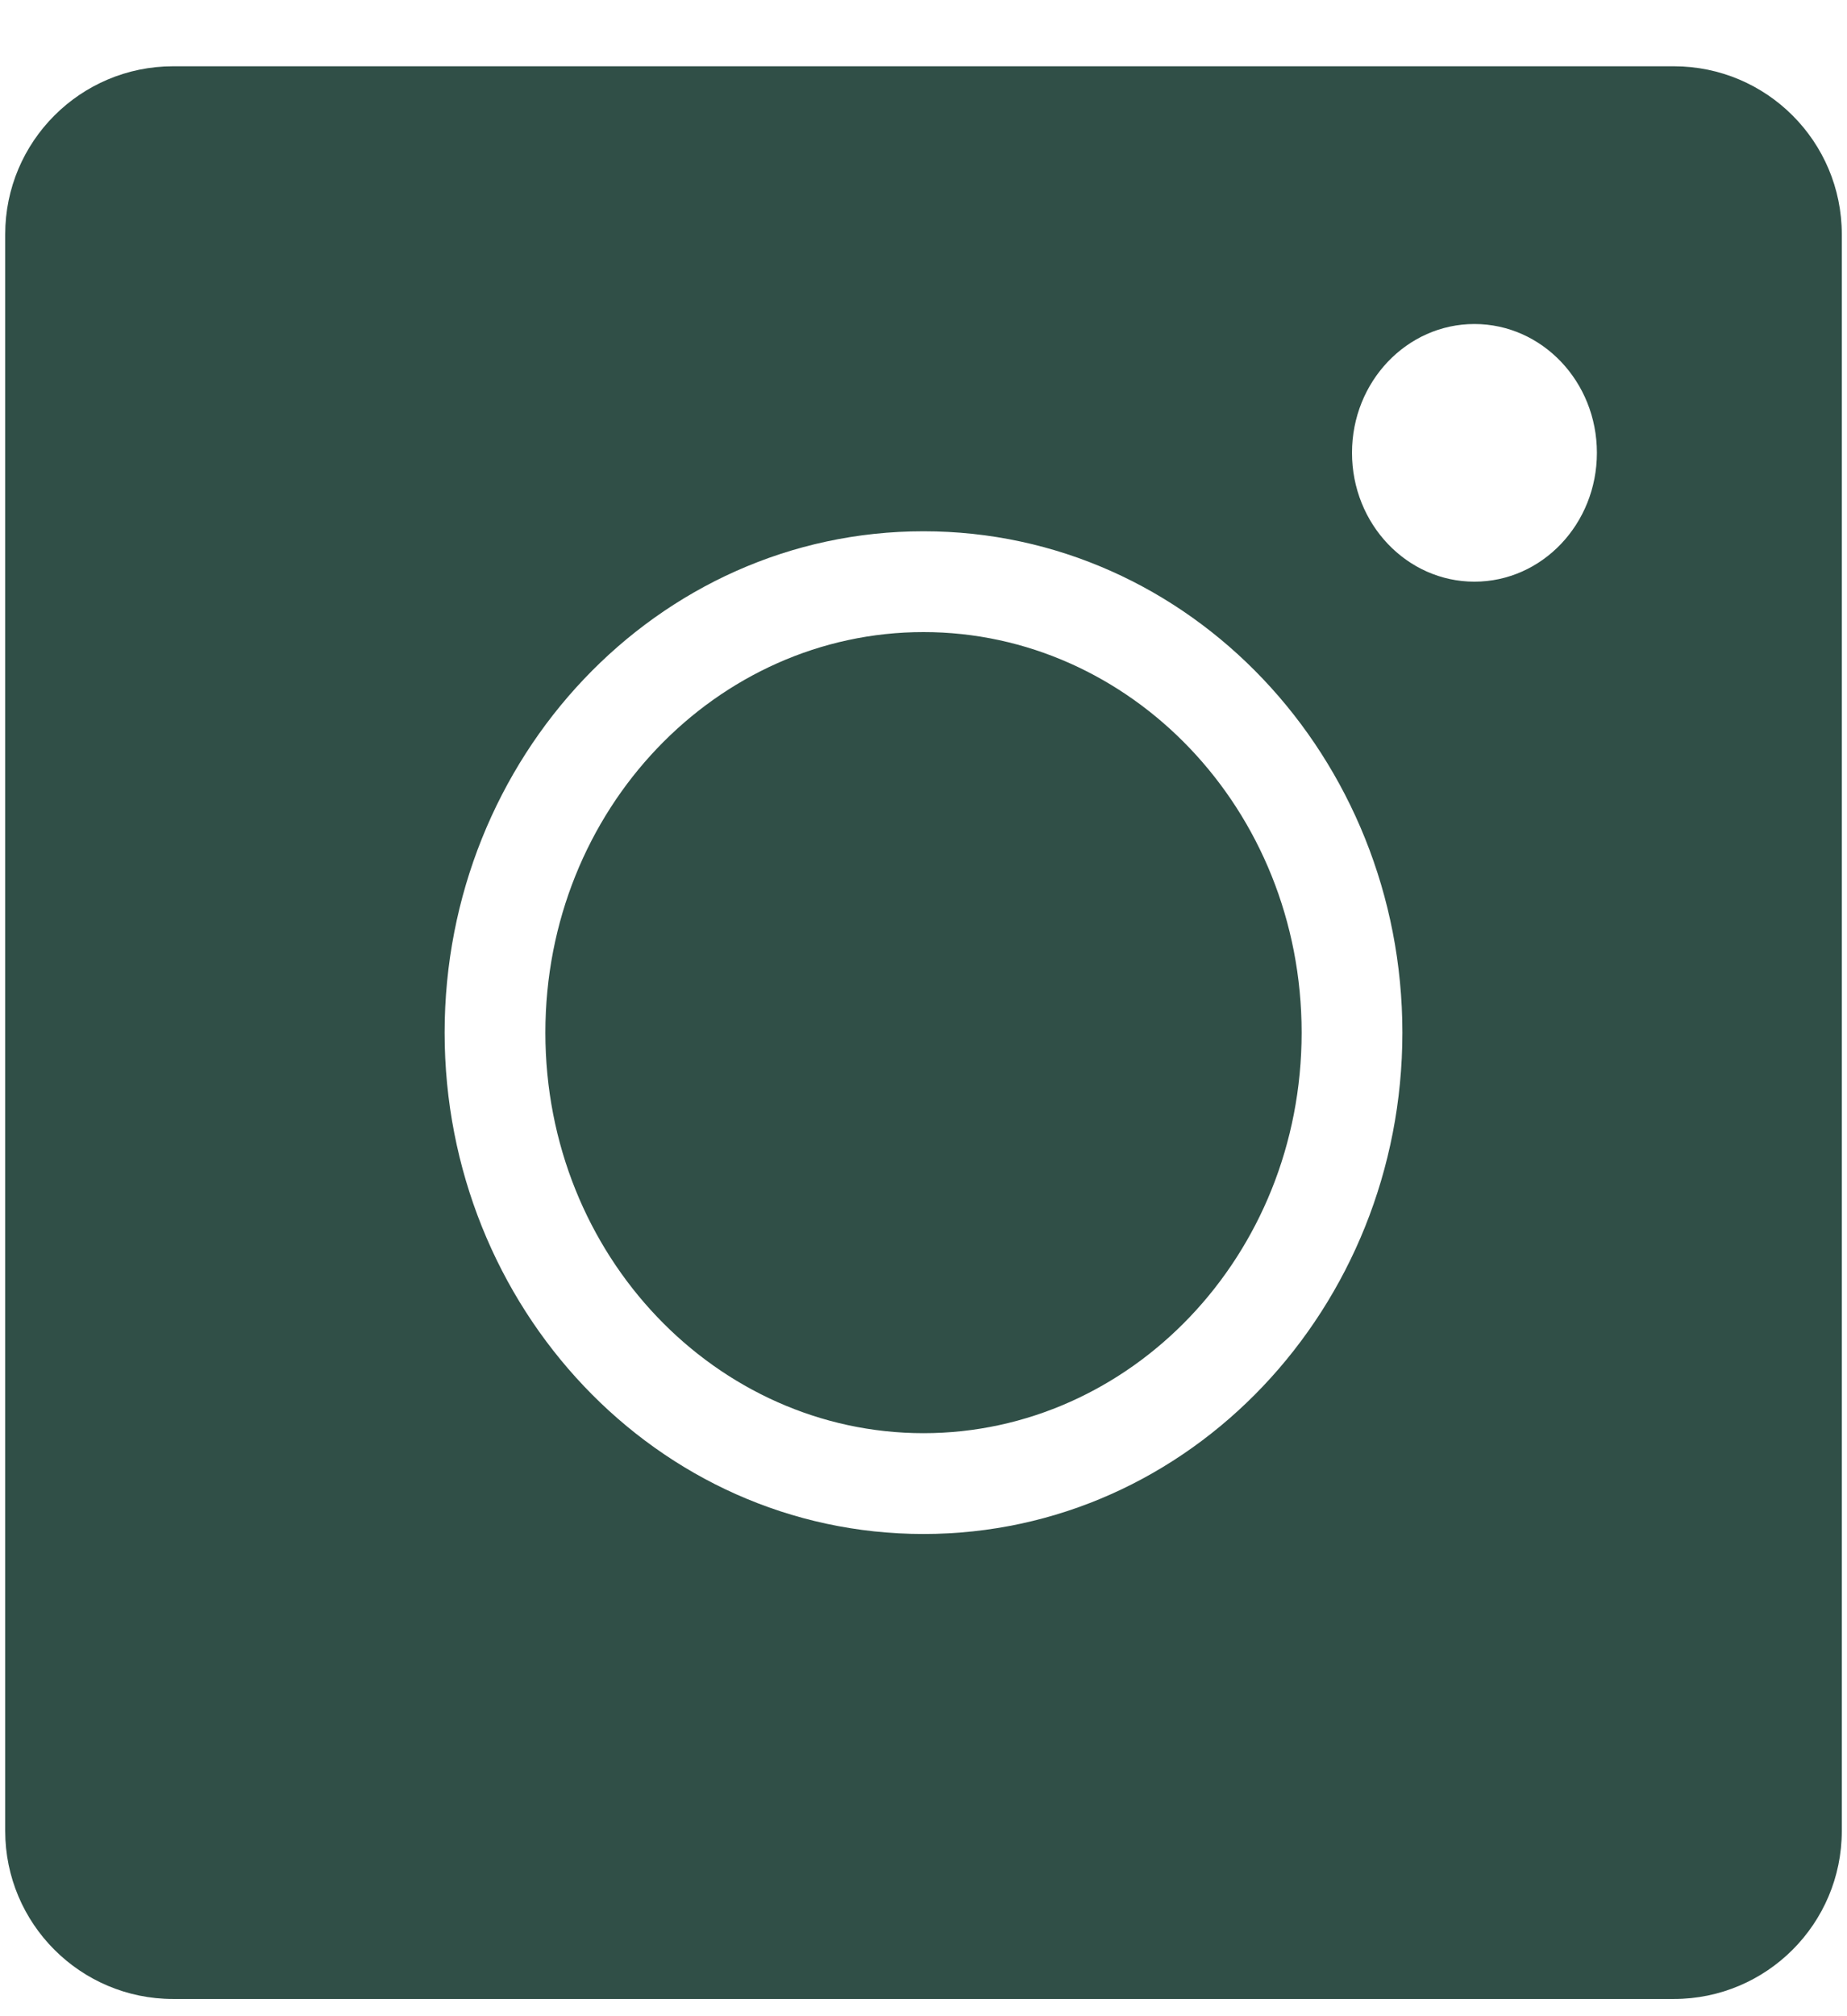 <svg width="22" height="24" viewBox="0 0 22 24" fill="none" xmlns="http://www.w3.org/2000/svg">
<path fill-rule="evenodd" clip-rule="evenodd" d="M0.062 2.789C0.062 1.685 0.958 0.789 2.062 0.789H19.938C21.042 0.789 21.938 1.685 21.938 2.789V21.795C21.938 22.899 21.042 23.795 19.938 23.795H2.062C0.958 23.795 0.062 22.899 0.062 21.795V2.789ZM11 7.524C8.541 7.524 6.496 9.63 6.496 12.292C6.496 14.954 8.541 17.06 11 17.06C13.46 17.06 15.504 14.954 15.504 12.292C15.504 9.63 13.46 7.524 11 7.524ZM5.296 12.292C5.296 9.025 7.822 6.324 11 6.324C14.179 6.324 16.704 9.025 16.704 12.292C16.704 15.559 14.179 18.26 11 18.26C7.822 18.26 5.296 15.559 5.296 12.292ZM17.562 6.924C18.368 6.924 19.021 6.237 19.021 5.39C19.021 4.543 18.368 3.857 17.562 3.857C16.757 3.857 16.104 4.543 16.104 5.39C16.104 6.237 16.757 6.924 17.562 6.924Z" fill="#304F47"/>
</svg>

